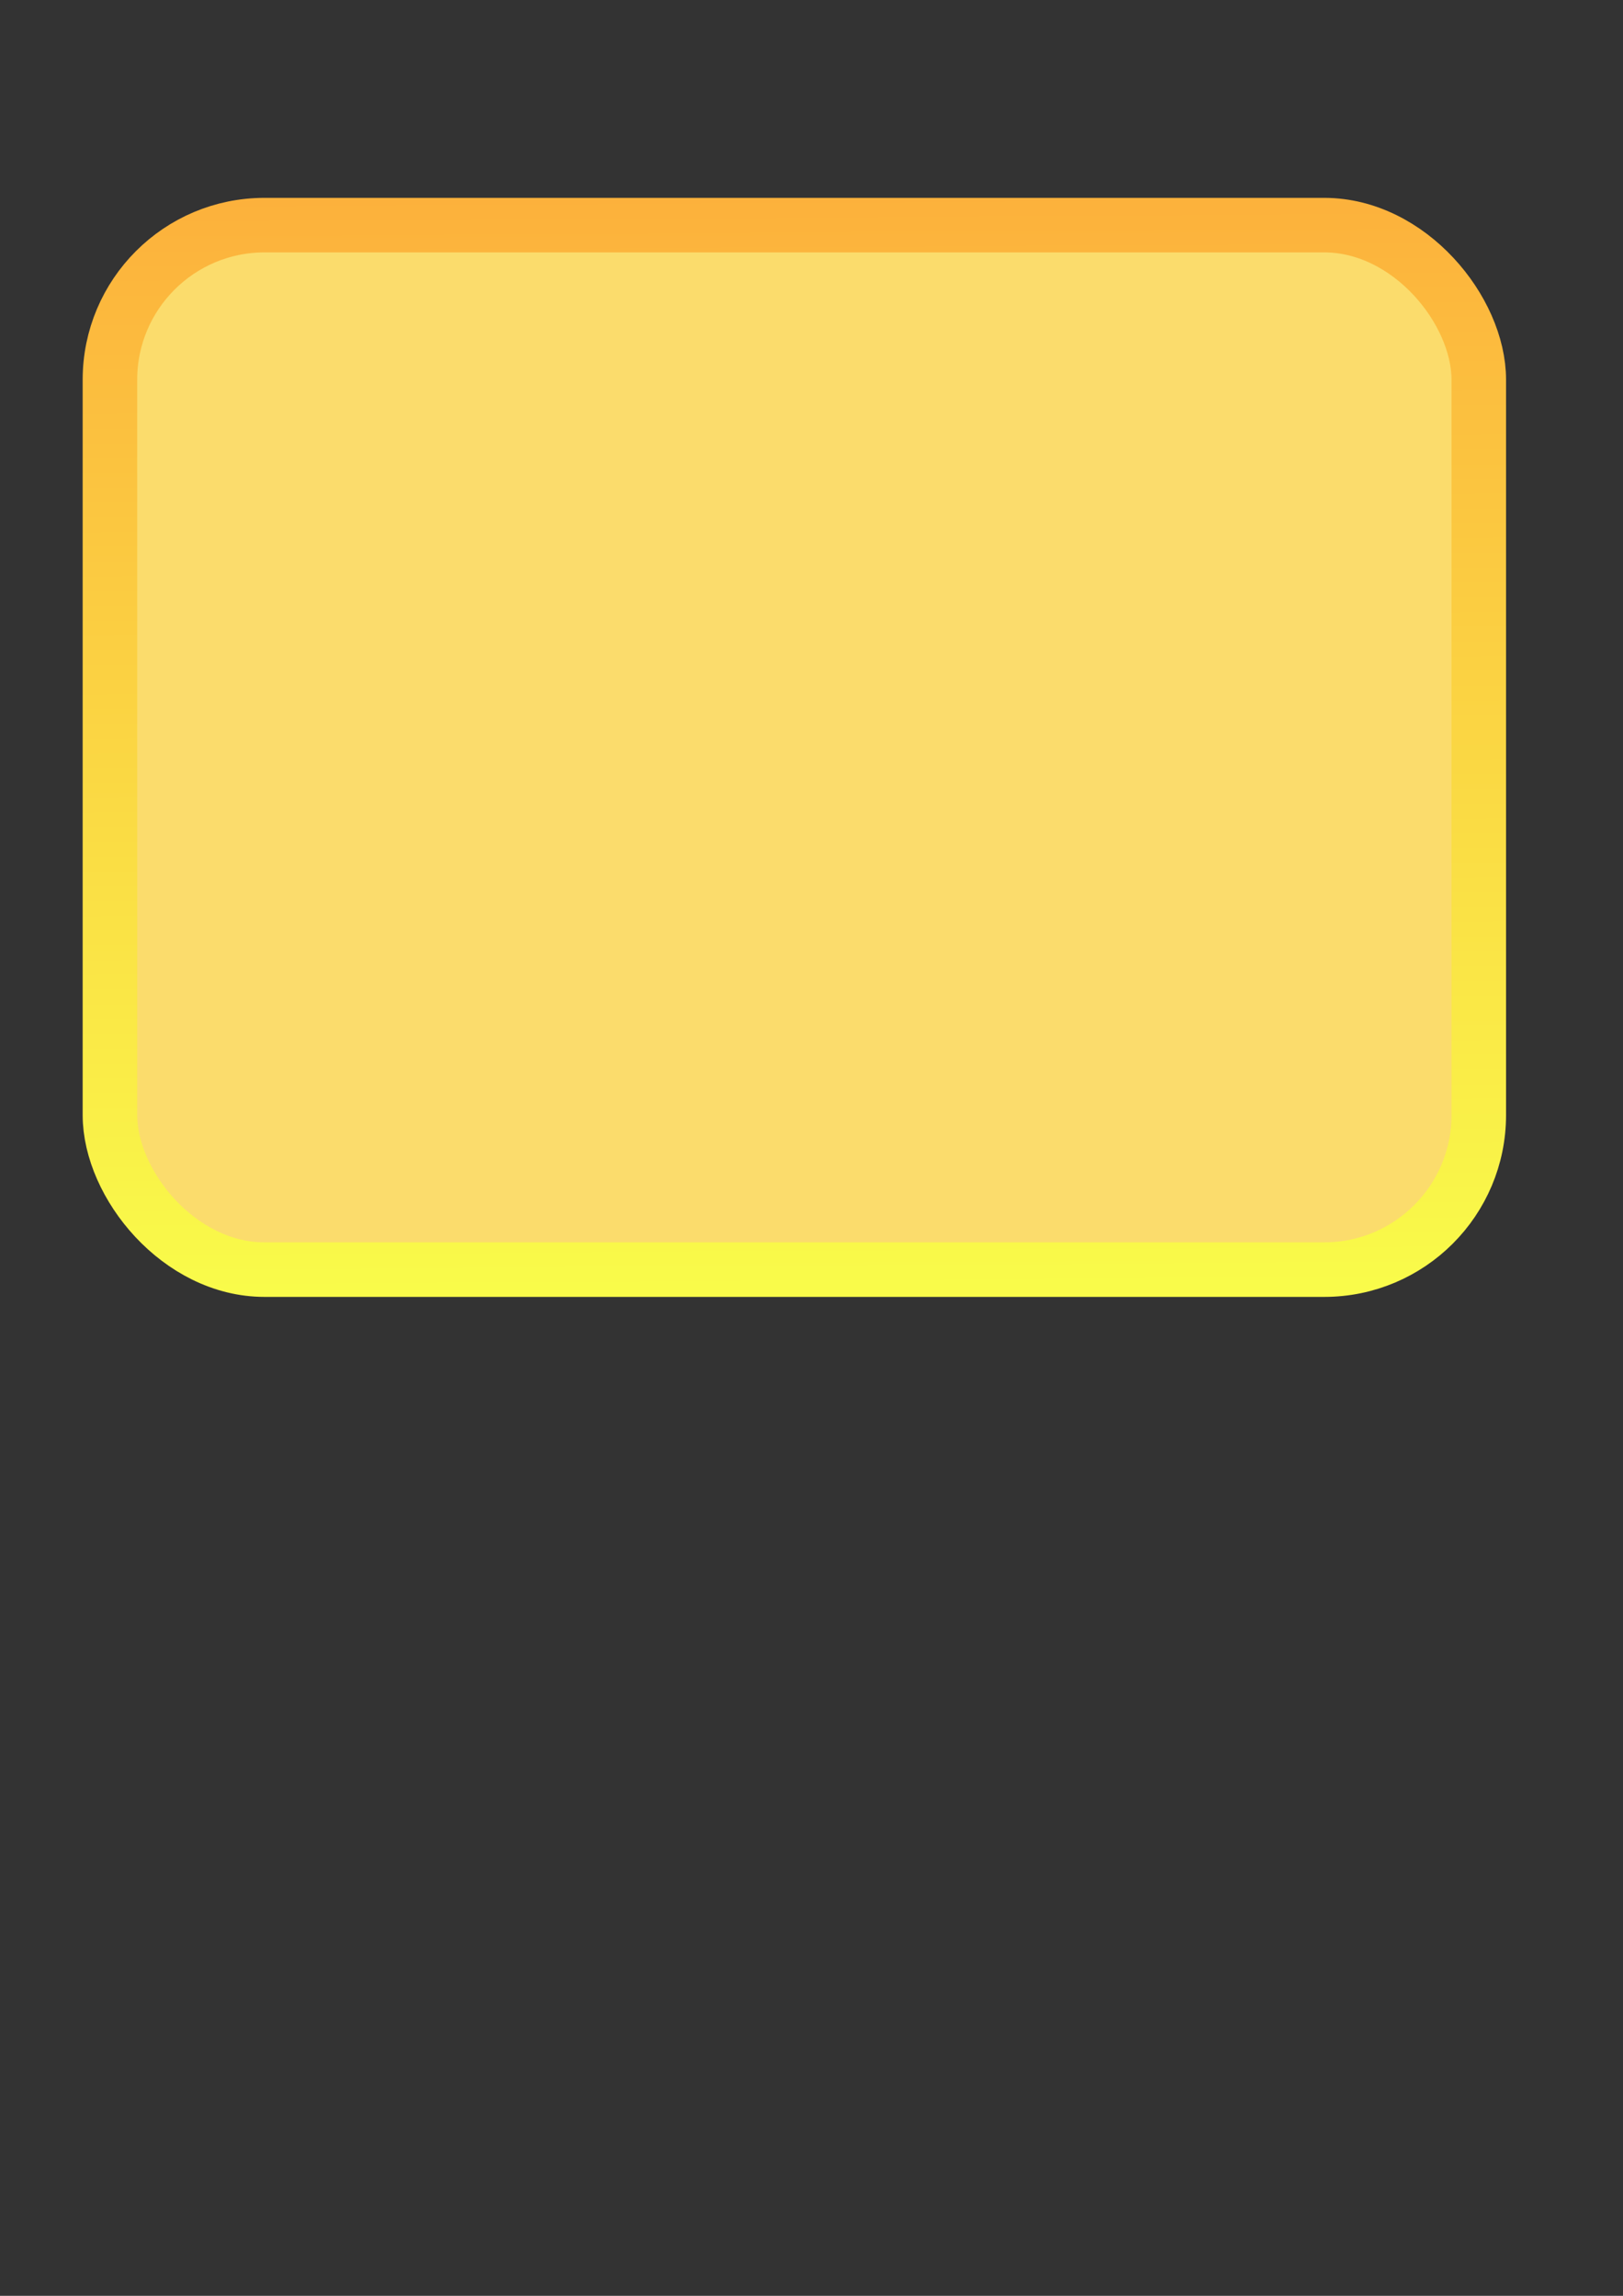 <?xml version="1.0" encoding="UTF-8" standalone="no"?>
<!-- Created with Inkscape (http://www.inkscape.org/) -->

<svg
   width="210mm"
   height="297mm"
   viewBox="0 0 210 297"
   version="1.1"
   id="svg2803"
   inkscape:version="1.2.2 (732a01da63, 2022-12-09)"
   sodipodi:docname="panel.svg"
   inkscape:export-filename="panel_flipped.png"
   inkscape:export-xdpi="100"
   inkscape:export-ydpi="100"
   xmlns:inkscape="http://www.inkscape.org/namespaces/inkscape"
   xmlns:sodipodi="http://sodipodi.sourceforge.net/DTD/sodipodi-0.dtd"
   xmlns:xlink="http://www.w3.org/1999/xlink"
   xmlns="http://www.w3.org/2000/svg"
   xmlns:svg="http://www.w3.org/2000/svg">
  <rect x="0" y="0" width="210" height="297" fill="#333333" stroke="none"/>
  <sodipodi:namedview
     id="namedview2805"
     pagecolor="#ffffff"
     bordercolor="#666666"
     borderopacity="1.0"
     inkscape:showpageshadow="2"
     inkscape:pageopacity="0.0"
     inkscape:pagecheckerboard="0"
     inkscape:deskcolor="#d1d1d1"
     inkscape:document-units="mm"
     showgrid="false"
     inkscape:zoom="1.104894"
     inkscape:cx="313.1522"
     inkscape:cy="354.78516"
     inkscape:window-width="1920"
     inkscape:window-height="1057"
     inkscape:window-x="-8"
     inkscape:window-y="-8"
     inkscape:window-maximized="1"
     inkscape:current-layer="layer1" />
  <defs
     id="defs2800">
    <linearGradient
       inkscape:collect="always"
       id="linearGradient4599">
      <stop
         style="stop-color:#f9fc4a;stop-opacity:1;"
         offset="0"
         id="stop4595" />
      <stop
         style="stop-color:#fcb13c;stop-opacity:1;"
         offset="1"
         id="stop4597" />
    </linearGradient>
    <linearGradient
       inkscape:collect="always"
       xlink:href="#linearGradient4599"
       id="linearGradient4601"
       x1="105.436"
       y1="24.846"
       x2="106.353"
       y2="168.046"
       gradientUnits="userSpaceOnUse"
       gradientTransform="translate(-205.563,-193.372)" />
  </defs>
  <g
     inkscape:label="Layer 1"
     inkscape:groupmode="layer"
     id="layer1">
    <rect
       style="color:#000000;overflow:visible;fill:#fbdc6c;fill-opacity:1;stroke:url(#linearGradient4601);stroke-width:7.056;stroke-linecap:square;stroke-dasharray:none;stroke-opacity:1"
       id="rect2861"
       width="177.116"
       height="135.123"
       x="-191.34"
       y="-164.247"
       rx="20"
       ry="20"
       transform="scale(-1)" />
  </g>
</svg>

